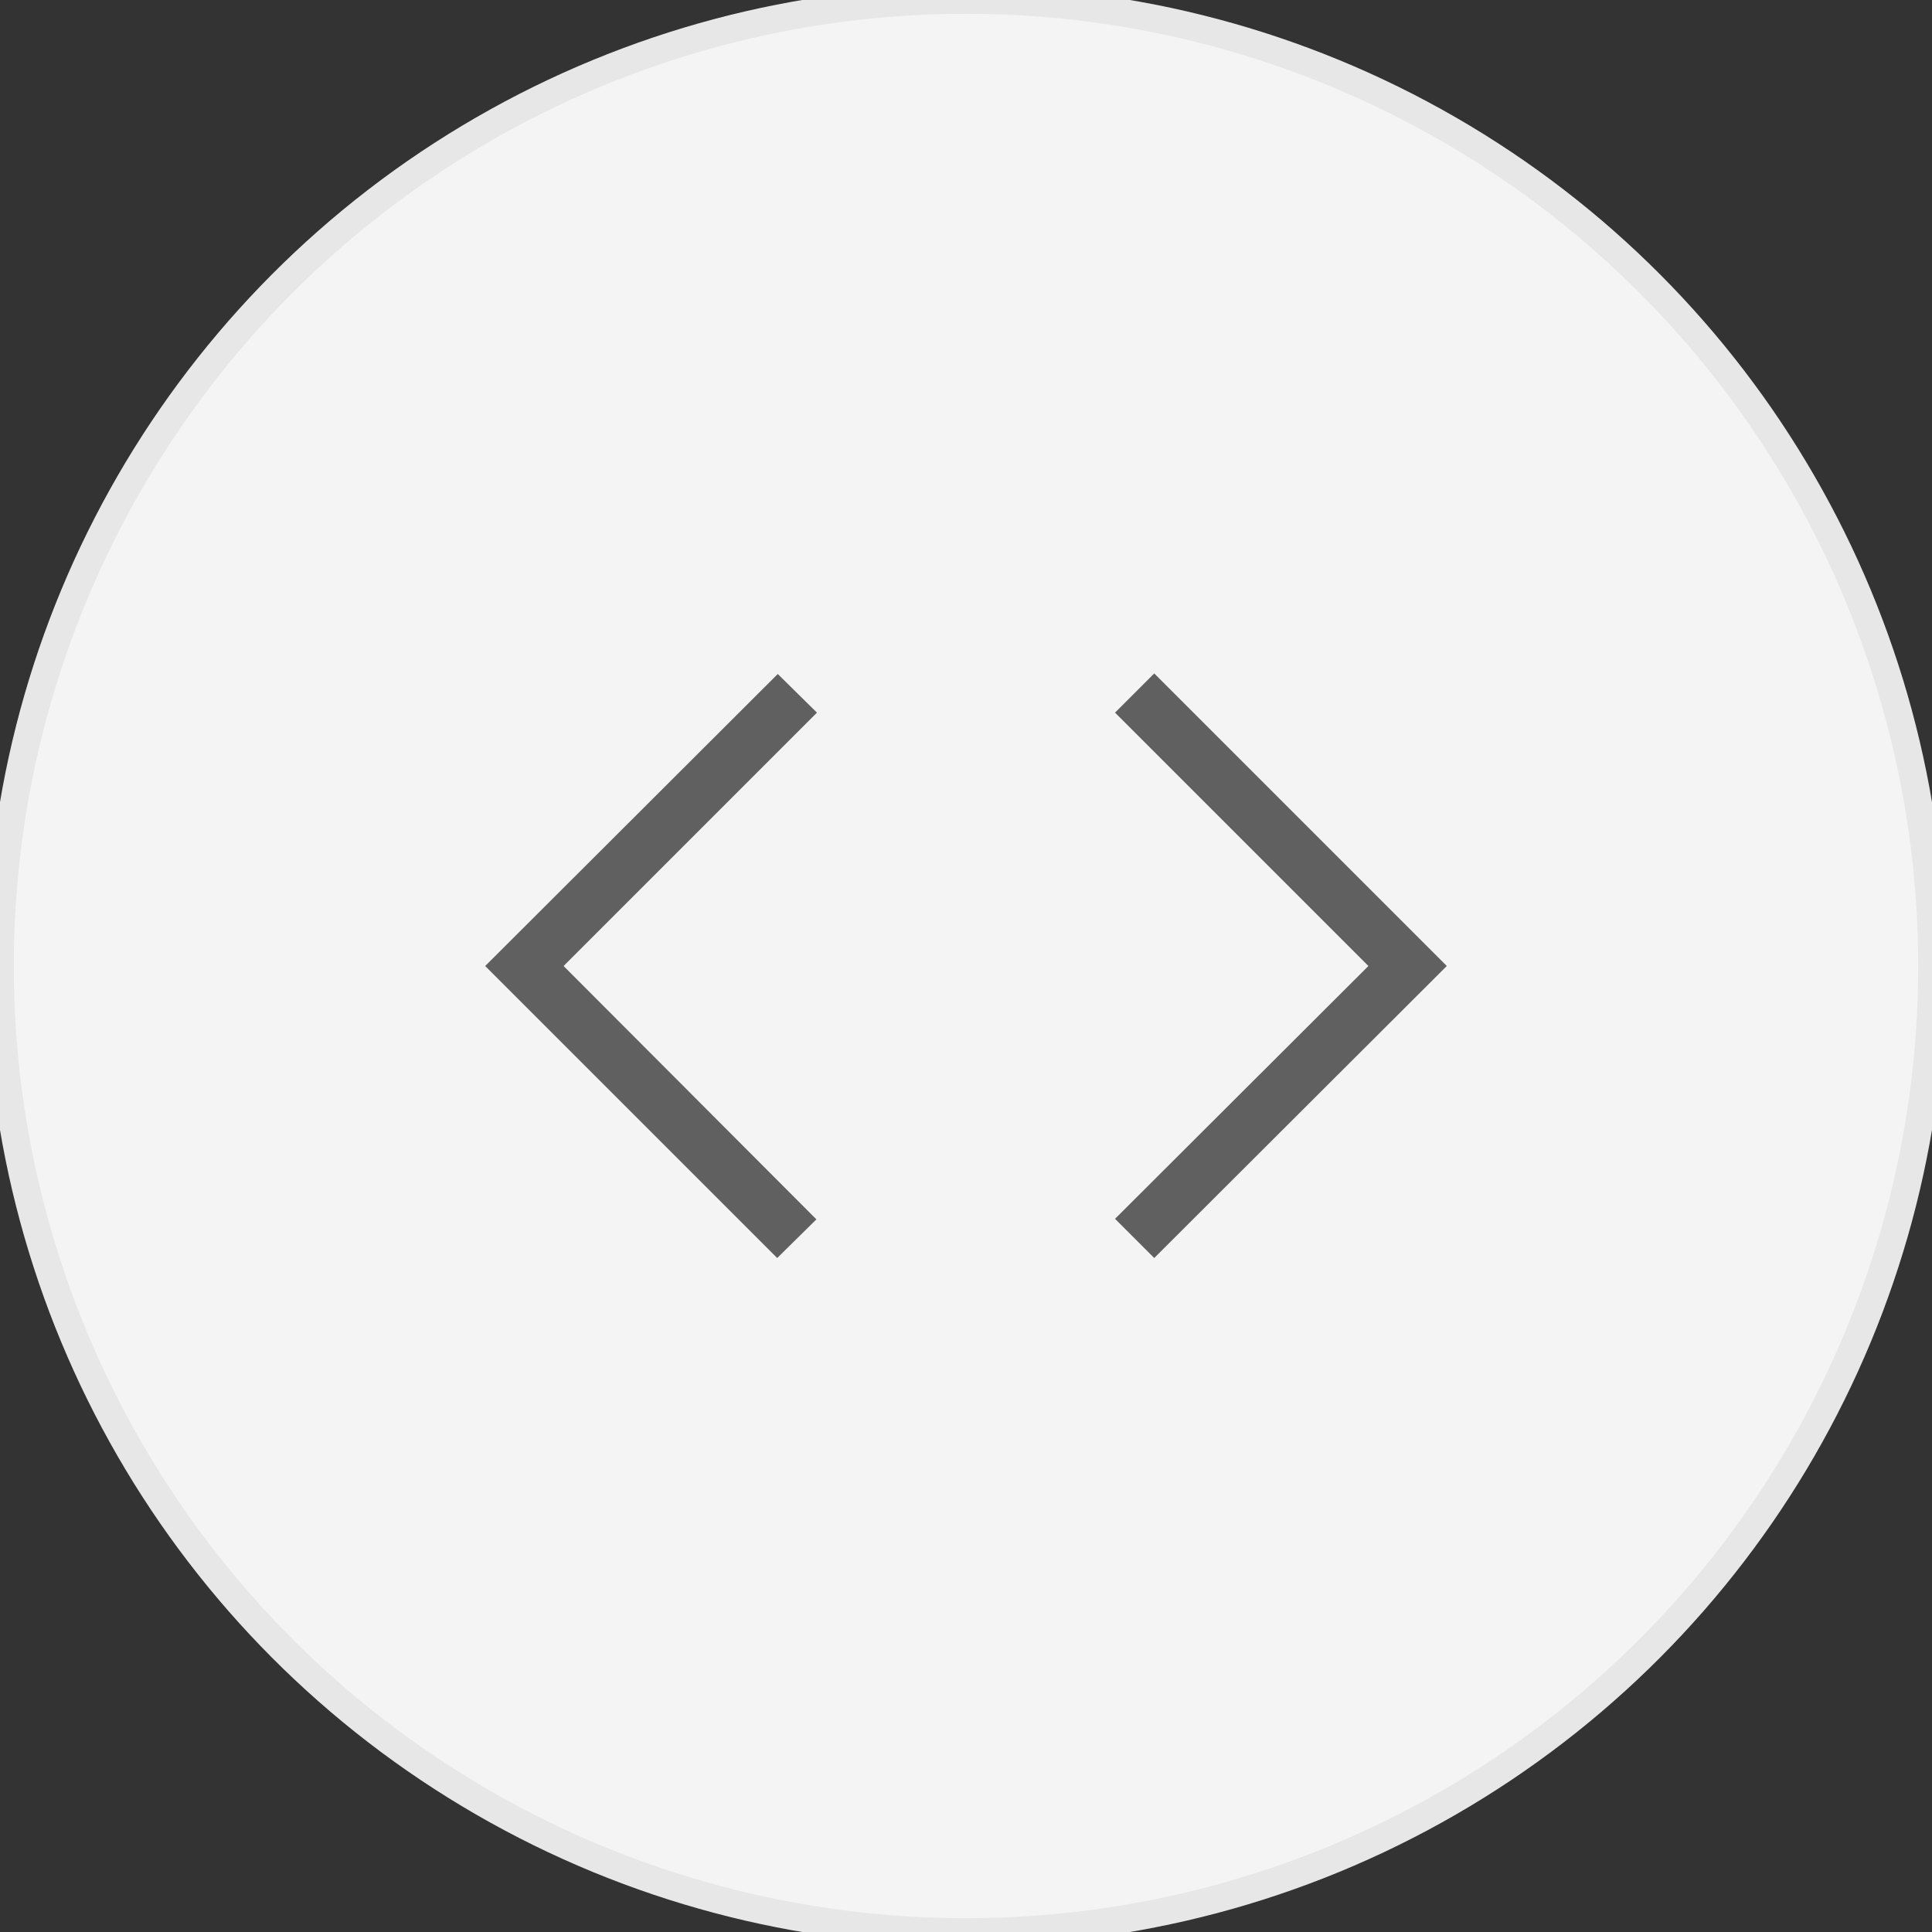 <svg xmlns="http://www.w3.org/2000/svg" viewBox="0.5 0.5 35 35"><rect x="0.5" y="0.5" width="35" height="35" fill="#333333" stroke="none"/><g viewBox="0 0 36 36" id="embed"><circle cx="18" cy="18" r="17.5" stroke="#E7E7E7" fill="#F4F4F4" stroke-width=".5"/><path d="m21.41,23.29l-0.71,-0.71l4.59,-4.58l-4.59,-4.59l0.71,-0.71l5.3,5.3l-5.3,5.29zm-6.12,-0.7l-4.58,-4.59l4.59,-4.59l-0.71,-0.7l-5.3,5.29l5.29,5.29l0.71,-0.7z" fill="#606060"/></g></svg>